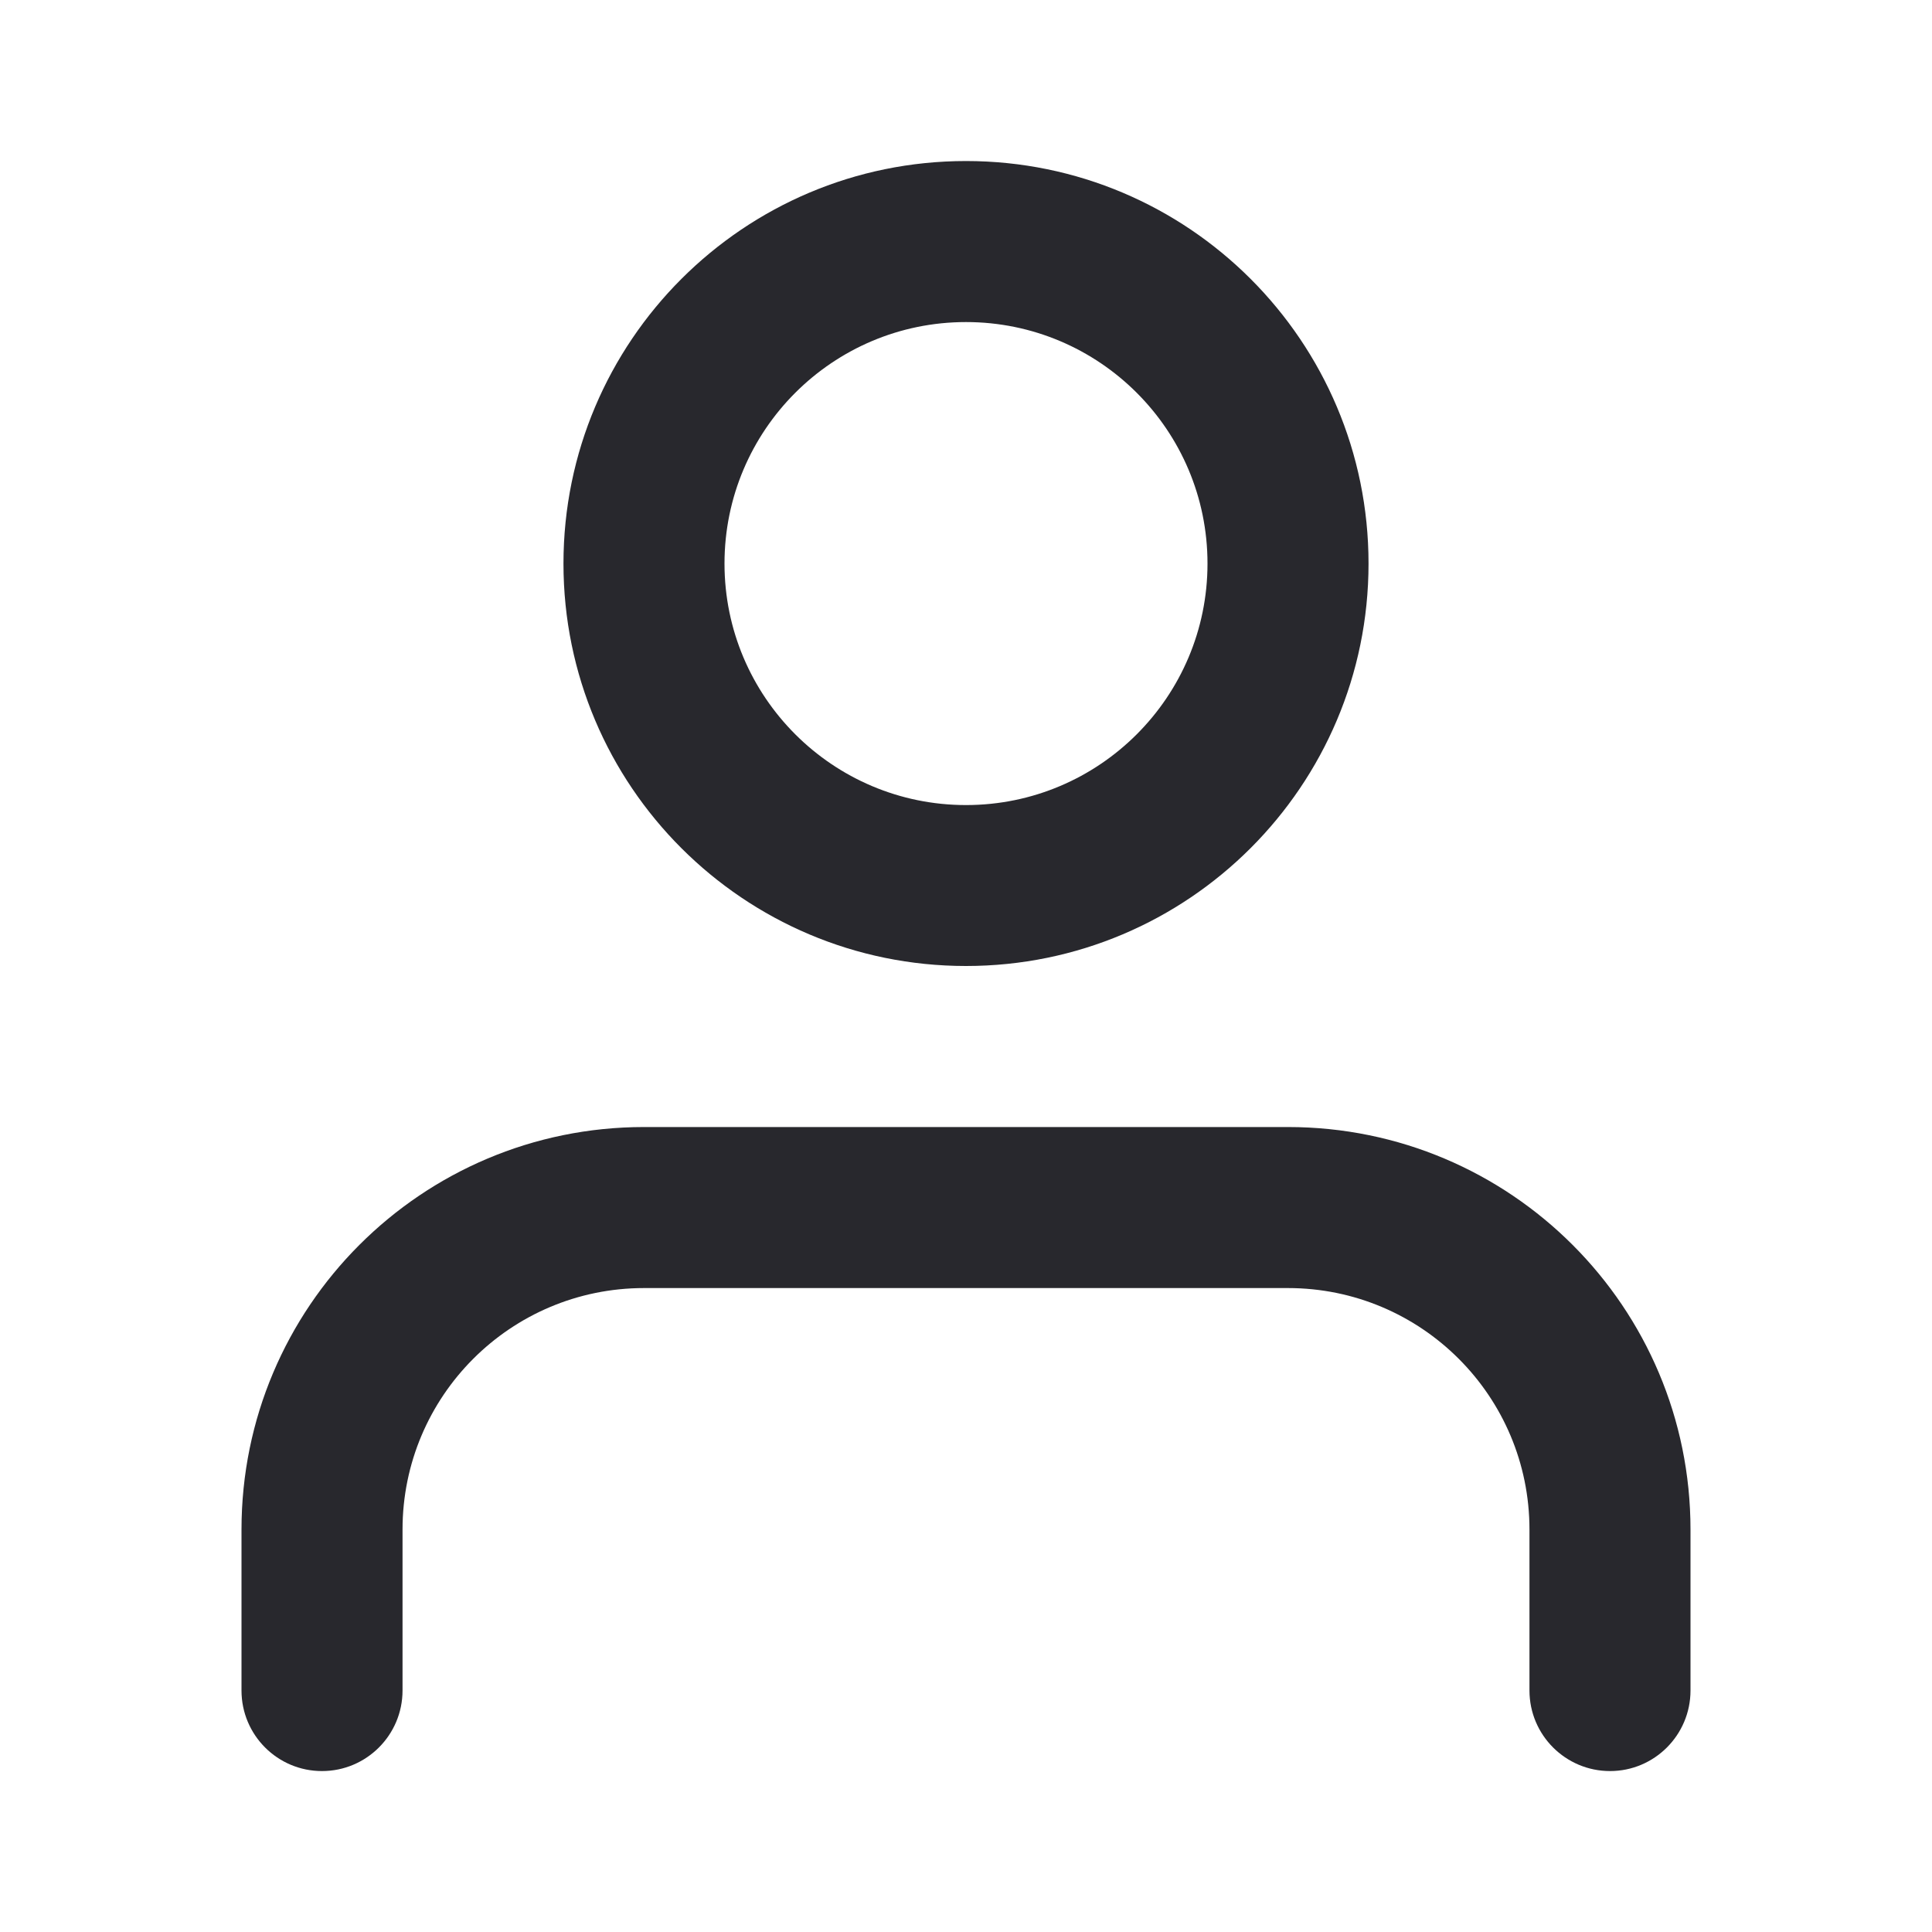 <svg xmlns="http://www.w3.org/2000/svg" xmlns:xlink="http://www.w3.org/1999/xlink" width="20" height="20" viewBox="0 0 20 20">
    <defs>
        <path id="9lf8a2ijka" d="M10.833 10C13.135 10 15 11.865 15 14.167v1.666c0 .46-.373.834-.833.834-.46 0-.834-.373-.834-.834v-1.666c0-1.381-1.119-2.5-2.5-2.5H4.167c-1.381 0-2.5 1.119-2.5 2.5v1.666c0 .46-.373.834-.834.834-.46 0-.833-.373-.833-.834v-1.666C0 11.865 1.865 10 4.167 10h6.666zM7.5 0c2.301 0 4.167 1.865 4.167 4.167 0 2.3-1.866 4.166-4.167 4.166-2.301 0-4.167-1.865-4.167-4.166C3.333 1.865 5.2 0 7.5 0zm0 1.667c-1.38 0-2.5 1.119-2.5 2.5 0 1.38 1.12 2.5 2.5 2.5s2.5-1.12 2.5-2.5c0-1.381-1.12-2.5-2.5-2.5z"/>
    </defs>
    <g fill="none" fill-rule="evenodd">
        <g>
            <g>
                <g>
                    <path fill="#000" fill-opacity="0" d="M0 20L20 20 20 0 0 0z" transform="translate(-32 -269) translate(16 255) translate(16 14)"/>
                    <g transform="translate(-32 -269) translate(16 255) translate(16 14) translate(2.5 1.667)">
                        <use fill="#28282D" xlink:href="#9lf8a2ijka"/>
                    </g>
                </g>
            </g>
        </g>
    </g>
</svg>
